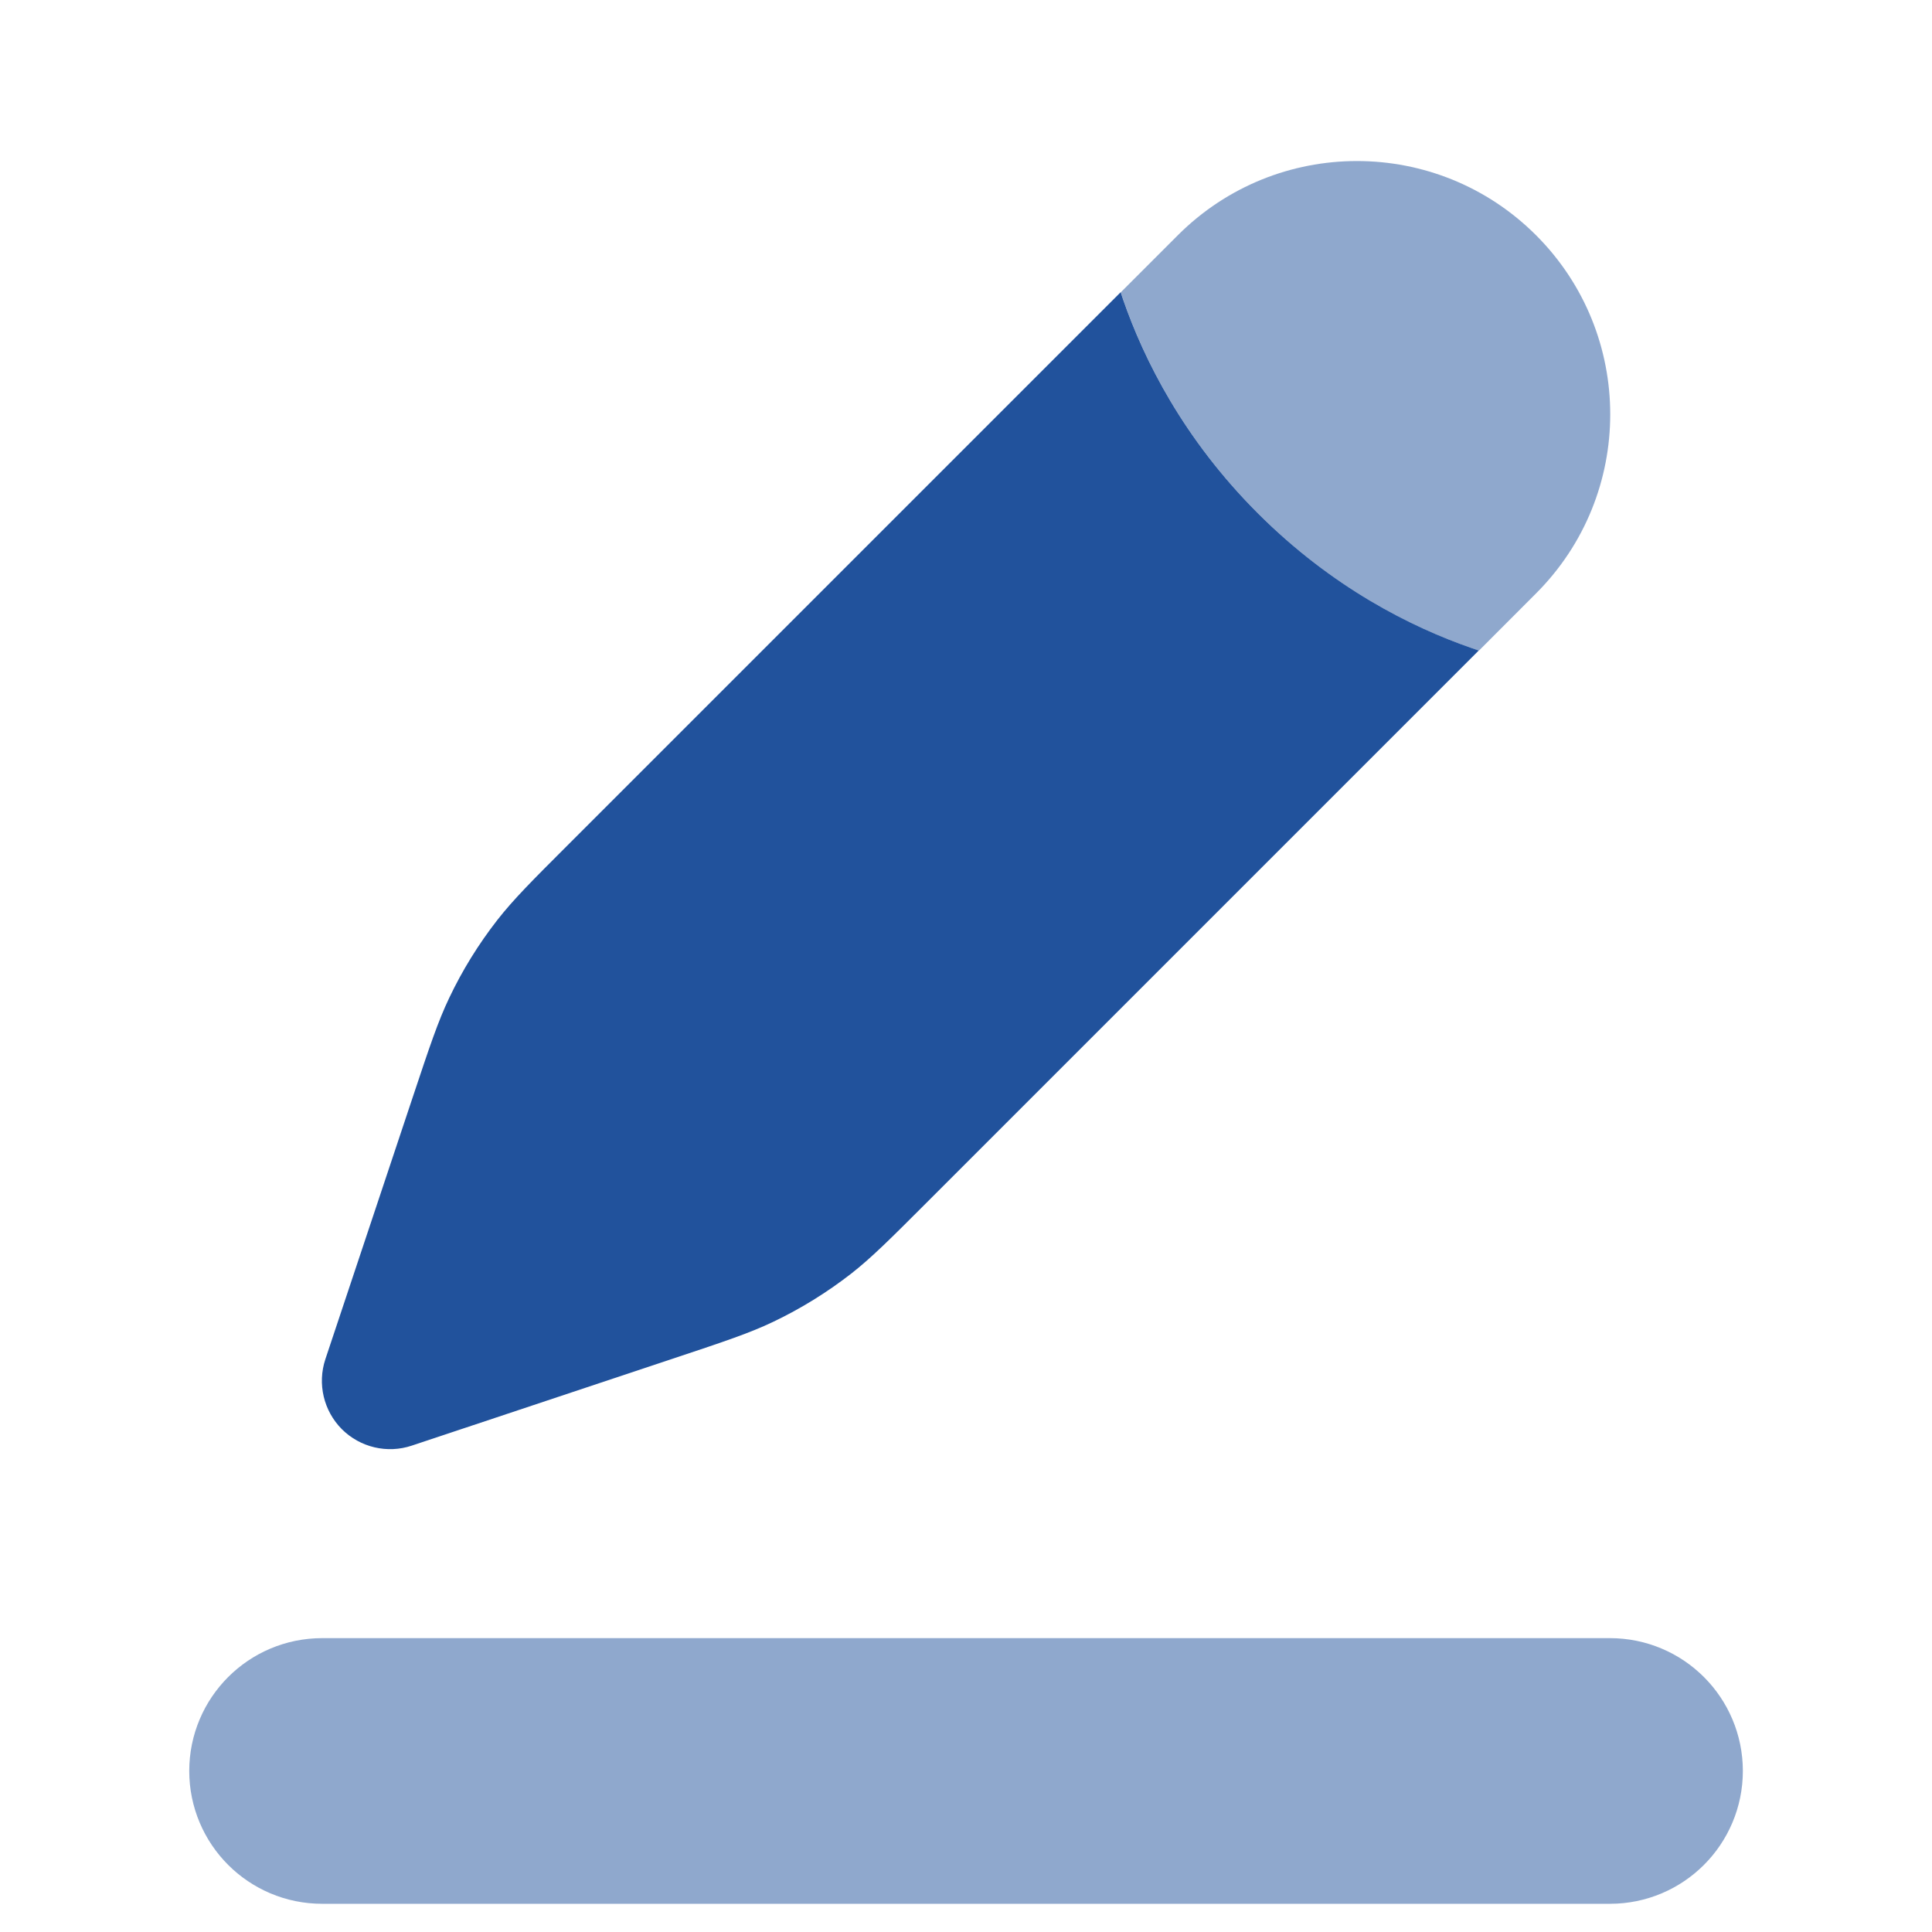 <svg width="20" height="20" viewBox="0 0 20 20" fill="none" xmlns="http://www.w3.org/2000/svg">
<path opacity="0.5" fill-rule="evenodd" clip-rule="evenodd" d="M2.709 18.333C2.709 17.988 2.989 17.708 3.334 17.708H16.667C17.012 17.708 17.292 17.988 17.292 18.333C17.292 18.678 17.012 18.958 16.667 18.958H3.334C2.989 18.958 2.709 18.678 2.709 18.333Z" stroke="#21529C" stroke-width="1.5" stroke-linecap="round"/>
<path opacity="0.5" d="M15.901 6.143C16.925 5.119 16.925 3.459 15.901 2.435C14.877 1.411 13.217 1.411 12.193 2.435L11.602 3.026C11.61 3.051 11.618 3.076 11.627 3.101C11.844 3.726 12.253 4.545 13.022 5.314C13.792 6.084 14.611 6.493 15.236 6.71C15.261 6.719 15.285 6.727 15.31 6.735L15.901 6.143Z" fill="#21529C"/>
<path d="M11.626 3L11.601 3.025C11.609 3.05 11.617 3.075 11.626 3.1C11.843 3.725 12.252 4.544 13.021 5.313C13.791 6.083 14.61 6.492 15.235 6.709C15.26 6.717 15.284 6.726 15.308 6.734L9.6 12.442C9.215 12.827 9.023 13.019 8.811 13.185C8.56 13.38 8.29 13.547 8.003 13.684C7.76 13.8 7.502 13.886 6.986 14.058L4.263 14.965C4.009 15.05 3.729 14.984 3.539 14.795C3.35 14.605 3.284 14.325 3.368 14.071L4.276 11.348C4.448 10.832 4.534 10.574 4.65 10.331C4.786 10.044 4.954 9.773 5.149 9.523C5.315 9.311 5.507 9.118 5.892 8.734L11.626 3Z" fill="#21529C"/>
</svg>
